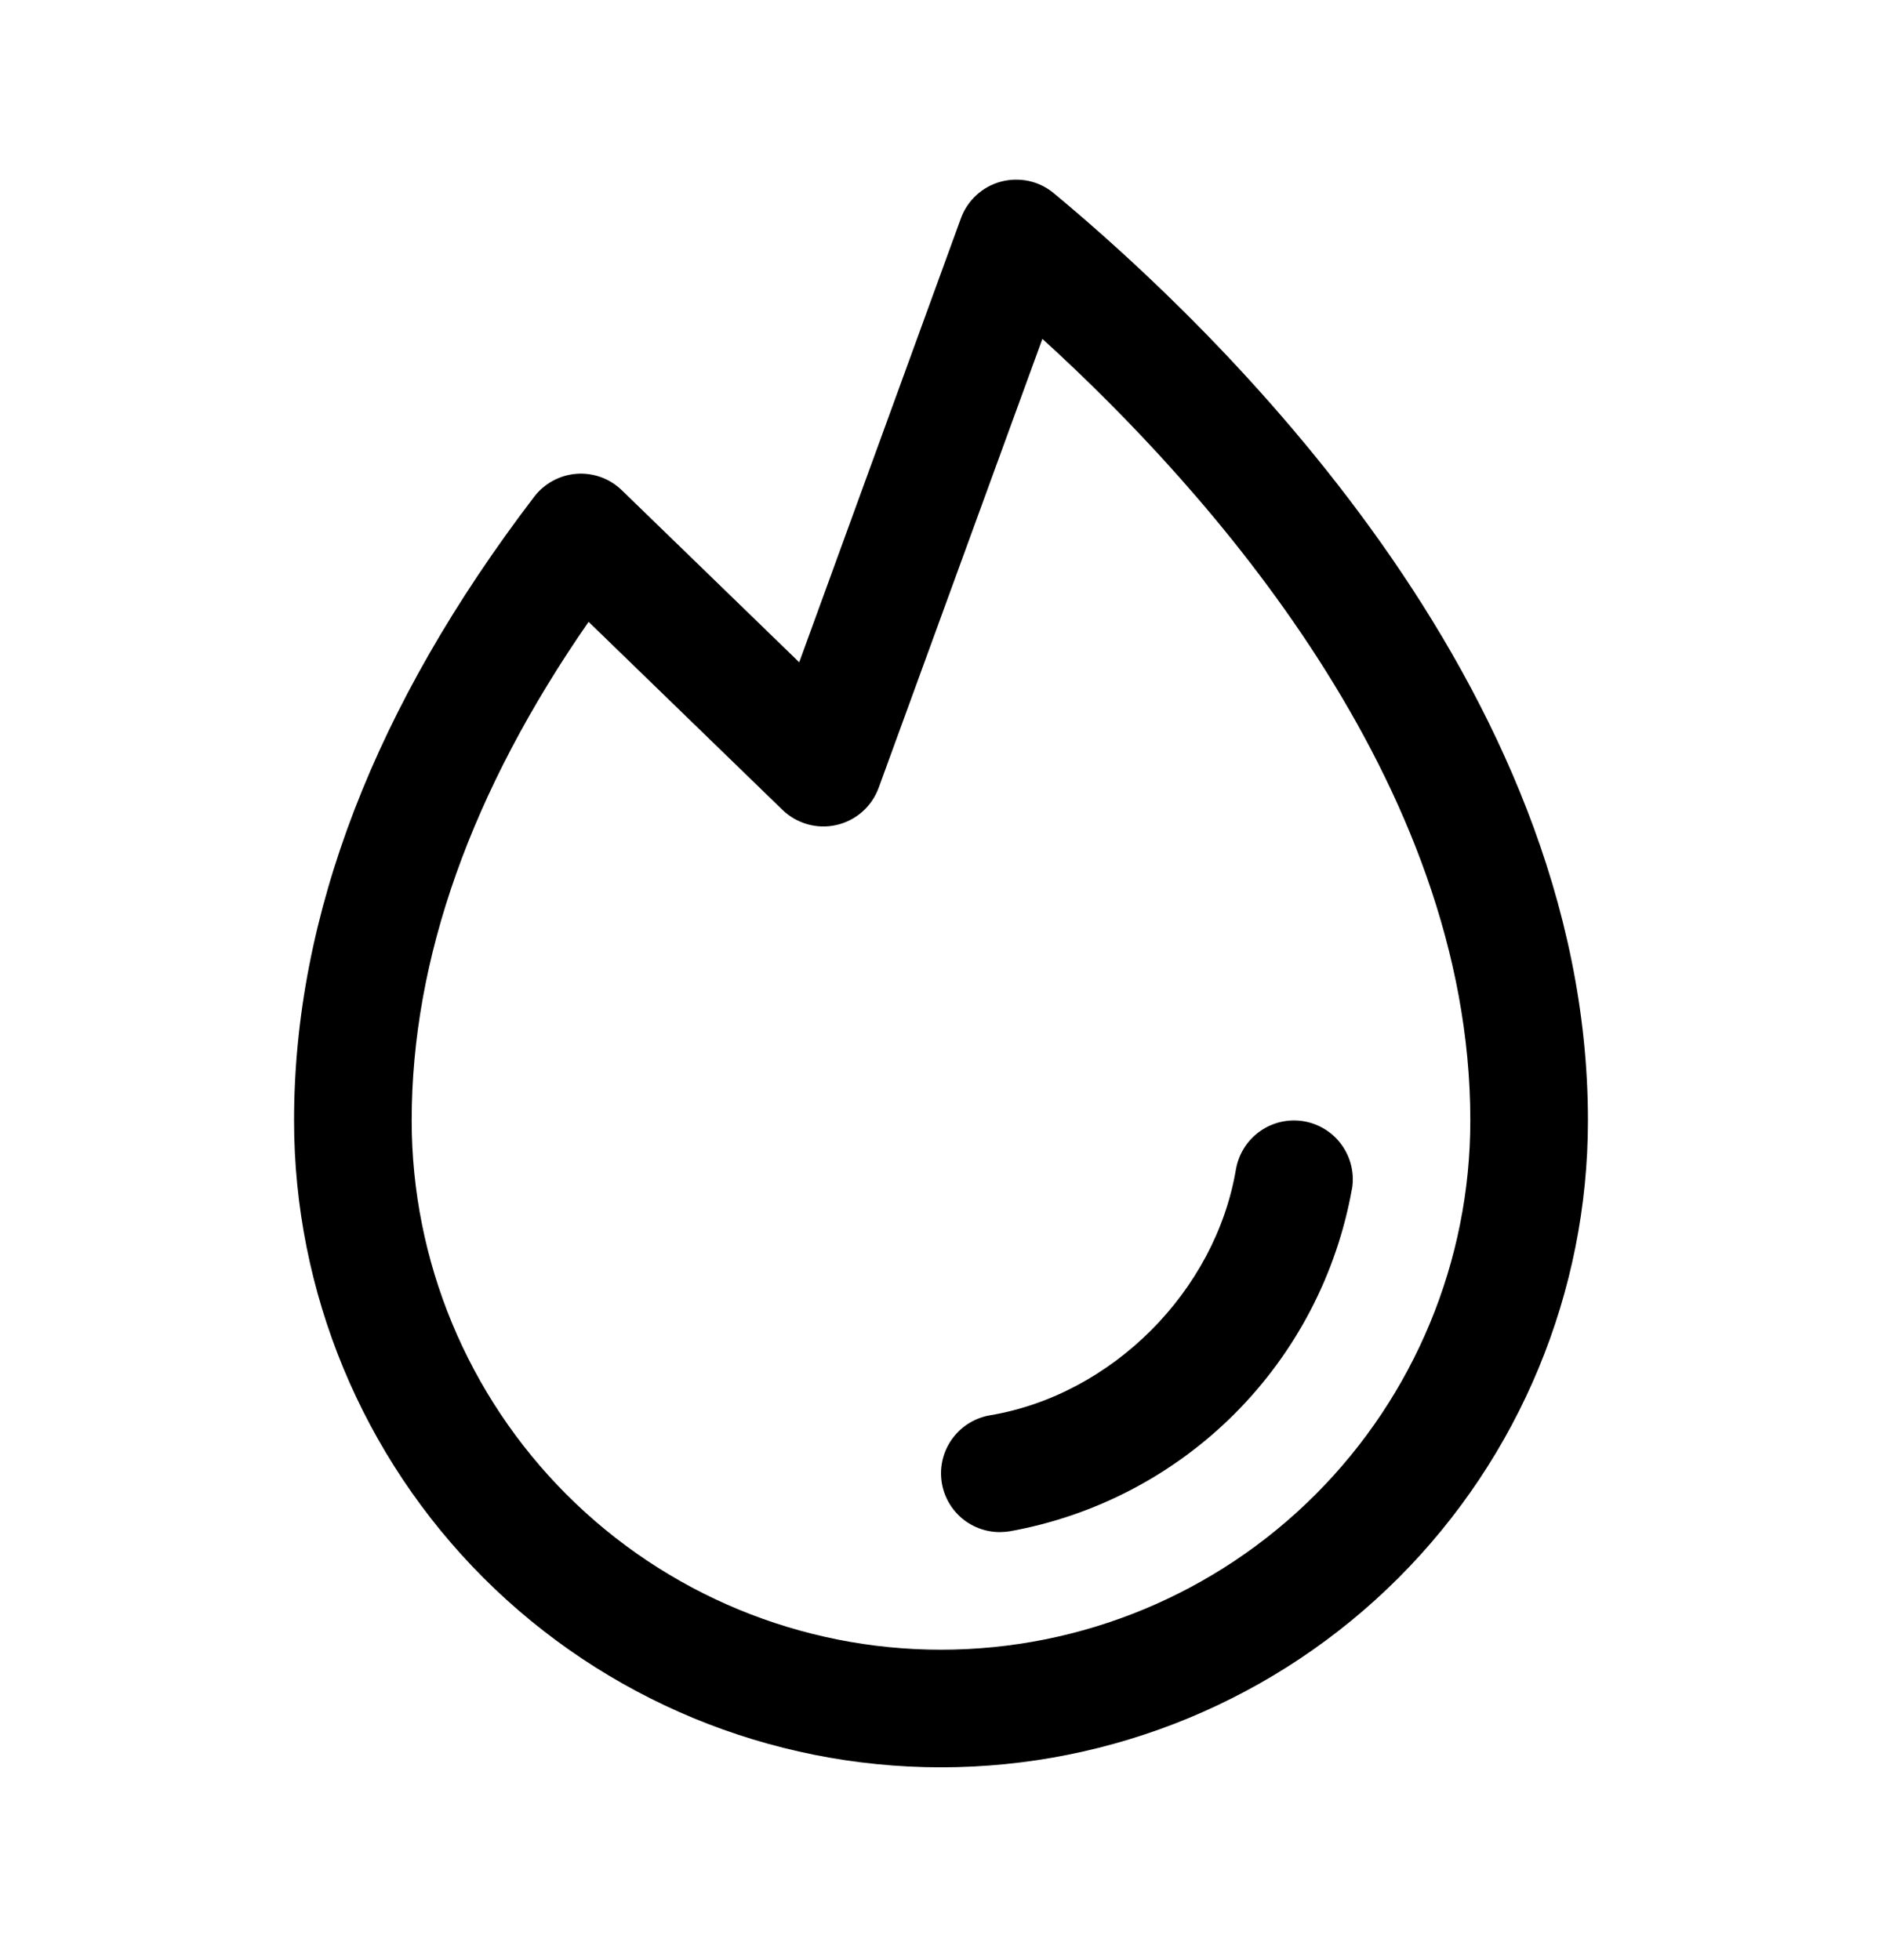 <svg width="24" height="25" viewBox="0 0 24 25" fill="none" xmlns="http://www.w3.org/2000/svg">
<path d="M17.24 15.166C17.045 16.253 16.523 17.253 15.742 18.034C14.962 18.814 13.961 19.336 12.875 19.531C12.833 19.537 12.792 19.541 12.75 19.541C12.562 19.541 12.381 19.47 12.242 19.343C12.104 19.215 12.018 19.04 12.003 18.853C11.987 18.666 12.043 18.479 12.158 18.331C12.274 18.182 12.441 18.082 12.626 18.051C14.18 17.79 15.498 16.471 15.761 14.915C15.795 14.719 15.905 14.544 16.067 14.429C16.229 14.314 16.43 14.268 16.627 14.301C16.823 14.335 16.998 14.444 17.113 14.607C17.228 14.769 17.274 14.97 17.241 15.166H17.24ZM20.25 14.291C20.25 16.479 19.381 18.577 17.834 20.125C16.287 21.672 14.188 22.541 12 22.541C9.812 22.541 7.714 21.672 6.166 20.125C4.619 18.577 3.75 16.479 3.75 14.291C3.75 11.673 4.781 8.997 6.812 6.336C6.876 6.252 6.958 6.182 7.051 6.132C7.144 6.081 7.247 6.051 7.352 6.043C7.458 6.035 7.564 6.05 7.664 6.086C7.763 6.122 7.854 6.179 7.93 6.253L10.192 8.447L12.254 2.784C12.295 2.671 12.363 2.57 12.452 2.488C12.54 2.407 12.647 2.348 12.763 2.317C12.879 2.286 13.001 2.283 13.119 2.308C13.236 2.334 13.346 2.387 13.438 2.464C15.488 4.166 20.25 8.717 20.25 14.291ZM18.75 14.291C18.75 9.97 15.395 6.236 13.293 4.322L11.205 10.048C11.162 10.165 11.091 10.27 10.997 10.353C10.903 10.436 10.79 10.494 10.668 10.522C10.546 10.55 10.419 10.547 10.298 10.513C10.178 10.479 10.068 10.416 9.978 10.329L7.506 7.931C6.008 10.092 5.25 12.228 5.25 14.291C5.25 16.081 5.961 17.798 7.227 19.064C8.493 20.33 10.21 21.041 12 21.041C13.79 21.041 15.507 20.33 16.773 19.064C18.039 17.798 18.75 16.081 18.75 14.291Z" fill="black"/>
</svg>
